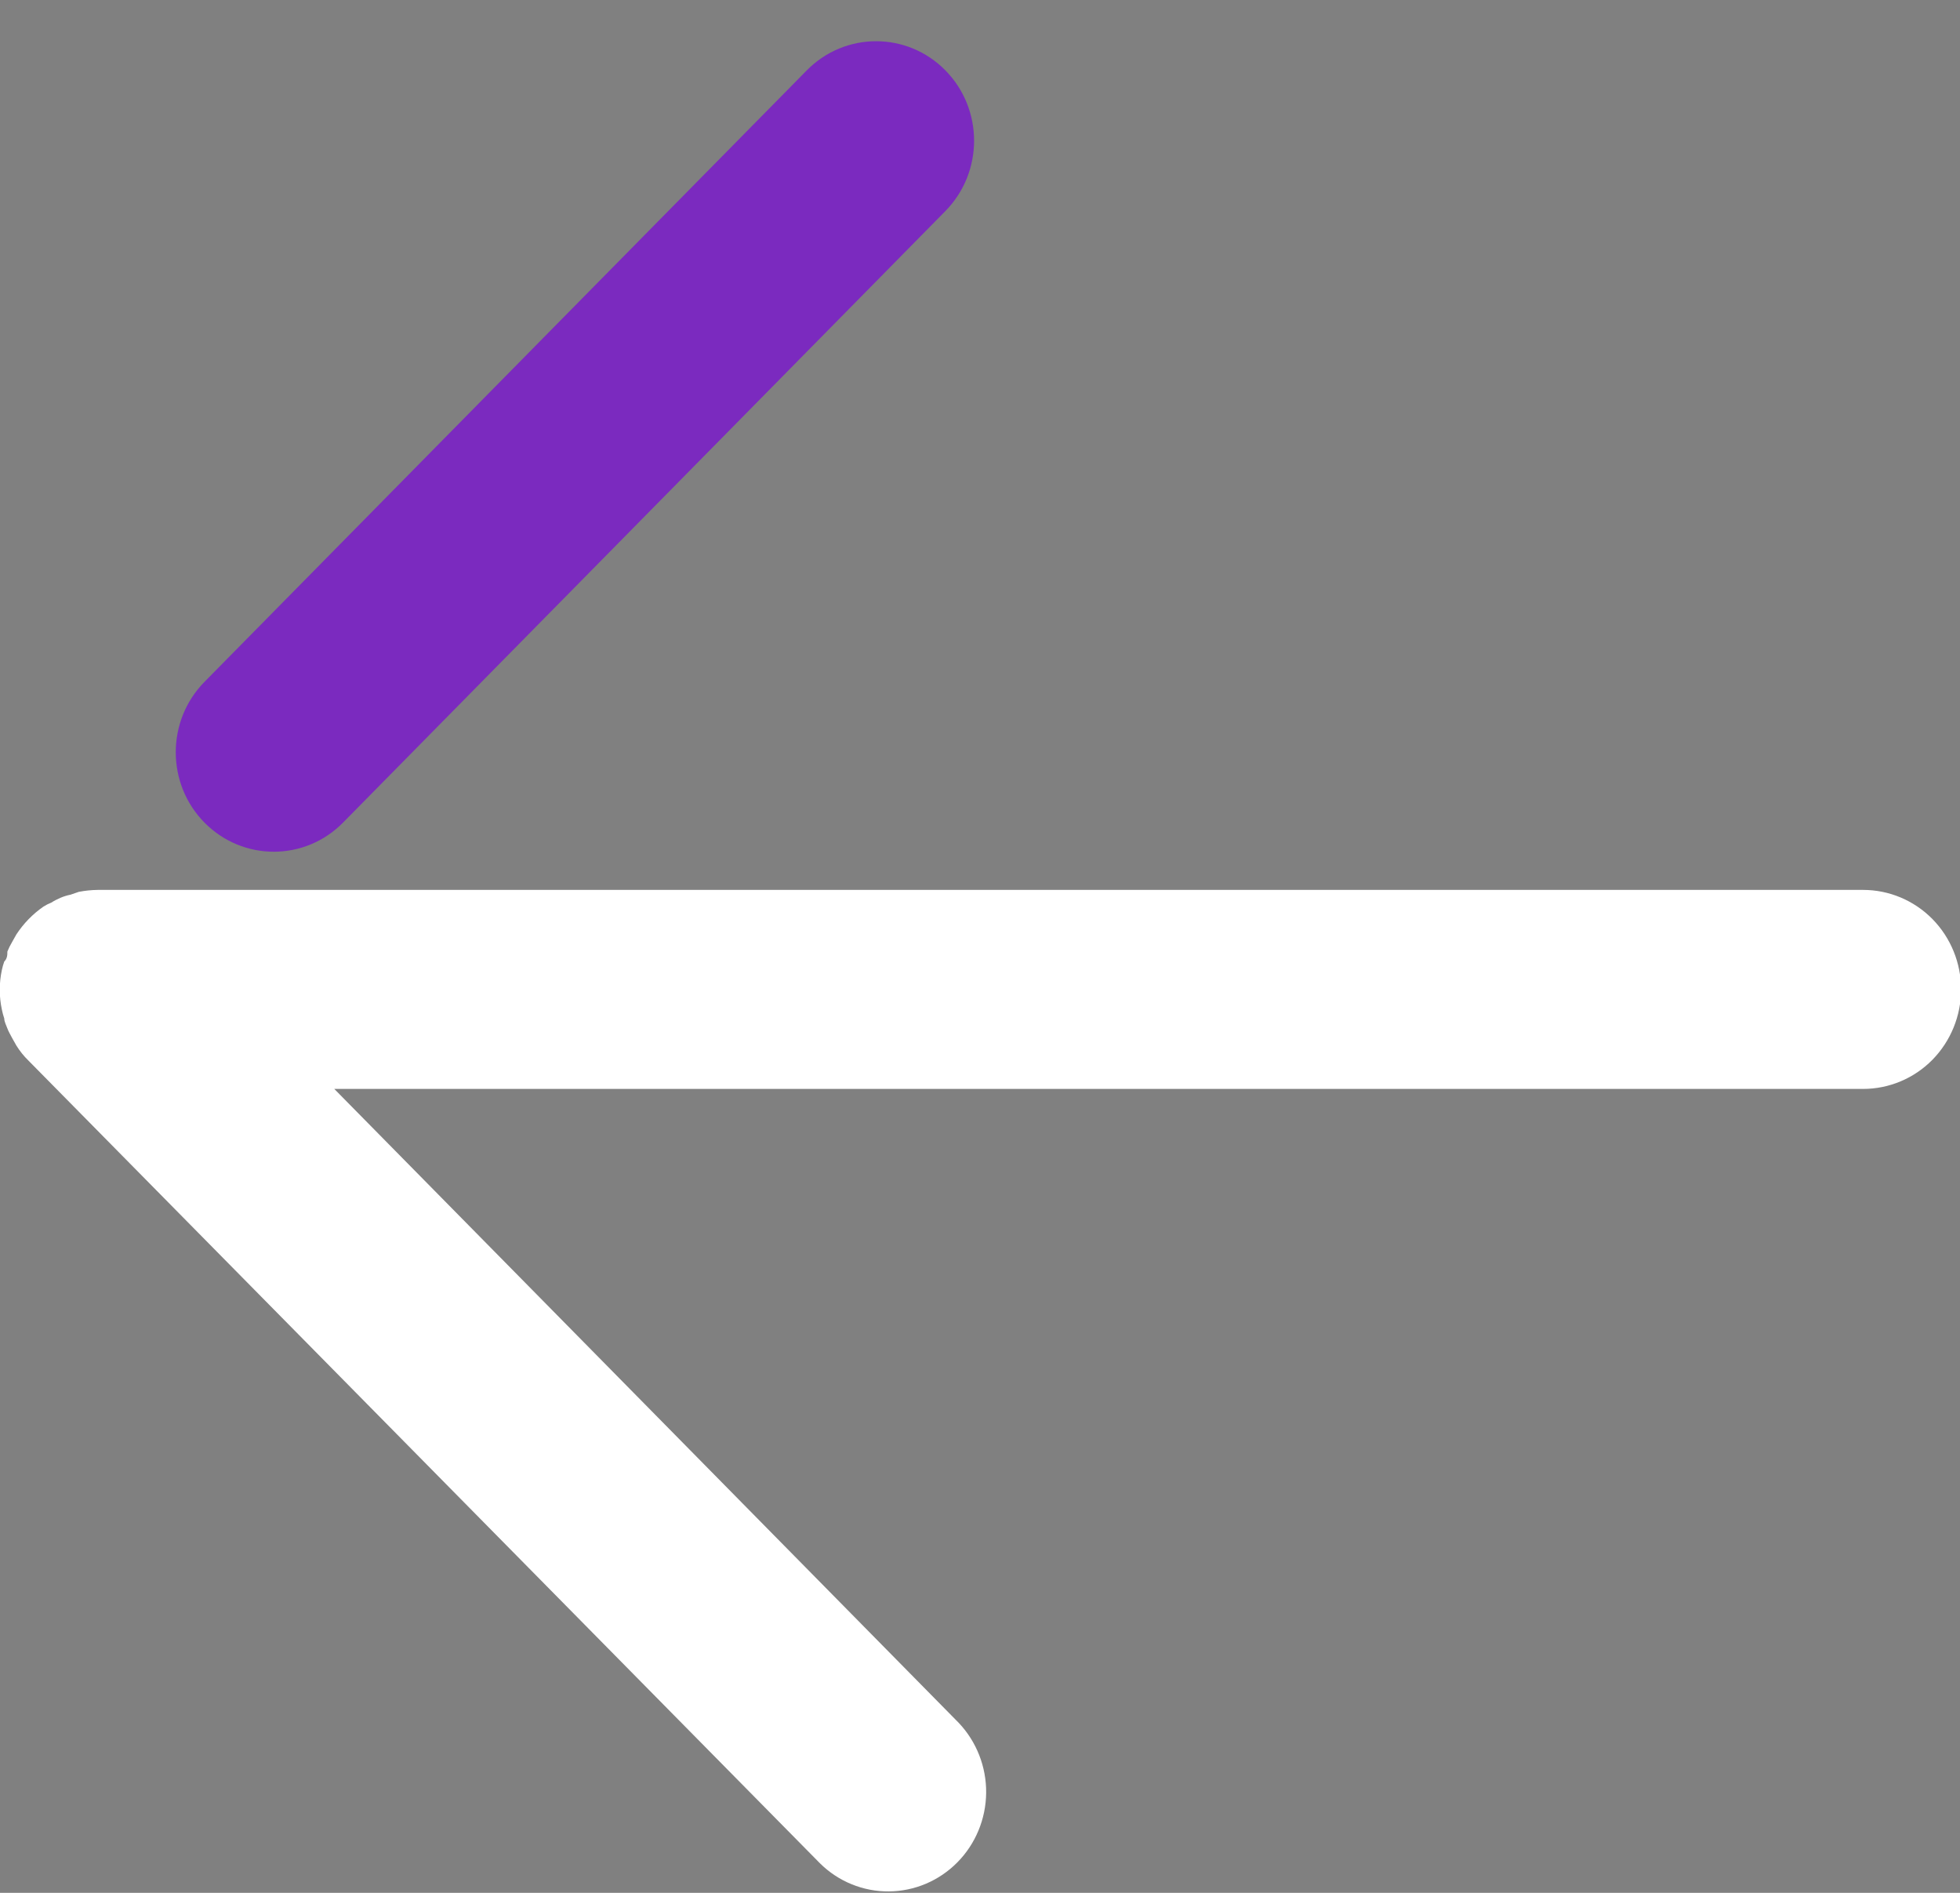 <svg width="29" height="28" viewBox="0 0 29 28" fill="none" xmlns="http://www.w3.org/2000/svg">
<rect x="0" y="0" width="29" height="28" fill="#808080" stroke="none"/>
<g clip-path="url(#clip0_119808_4749)">
<path d="M27.549 13.164H1.449C1.353 13.165 1.258 13.175 1.165 13.193L1.043 13.235C0.991 13.245 0.941 13.261 0.892 13.282C0.846 13.302 0.801 13.325 0.759 13.352C0.718 13.368 0.679 13.388 0.643 13.411C0.484 13.521 0.348 13.661 0.242 13.823L0.179 13.935C0.152 13.98 0.129 14.028 0.109 14.076C0.109 14.124 0.109 14.177 0.063 14.224C0.048 14.264 0.037 14.305 0.028 14.347C-0.014 14.541 -0.014 14.742 0.028 14.936C0.037 14.98 0.048 15.023 0.063 15.066C0.063 15.113 0.092 15.166 0.109 15.213C0.126 15.26 0.155 15.307 0.179 15.354L0.242 15.466C0.293 15.548 0.353 15.623 0.422 15.69L12.133 27.564C12.405 27.833 12.772 27.982 13.152 27.979C13.532 27.976 13.896 27.822 14.165 27.549C14.434 27.277 14.587 26.908 14.591 26.522C14.595 26.136 14.449 25.764 14.186 25.486L4.946 16.108H27.566C27.951 16.108 28.32 15.953 28.592 15.677C28.863 15.4 29.016 15.026 29.016 14.636C29.016 14.245 28.863 13.871 28.592 13.595C28.32 13.319 27.951 13.164 27.566 13.164H27.549Z" fill="white"/>
<path d="M11.937 1.041L3.025 10.087C2.459 10.662 2.459 11.594 3.025 12.168C3.592 12.743 4.51 12.743 5.076 12.168L13.988 3.122C14.554 2.547 14.554 1.616 13.988 1.041C13.422 0.466 12.504 0.466 11.937 1.041Z" fill="#7B2ABF"/>
</g>
<defs>
<clipPath id="clip0_119808_4749">
<rect width="29" height="28" fill="white"/>
</clipPath>
</defs>
</svg>
